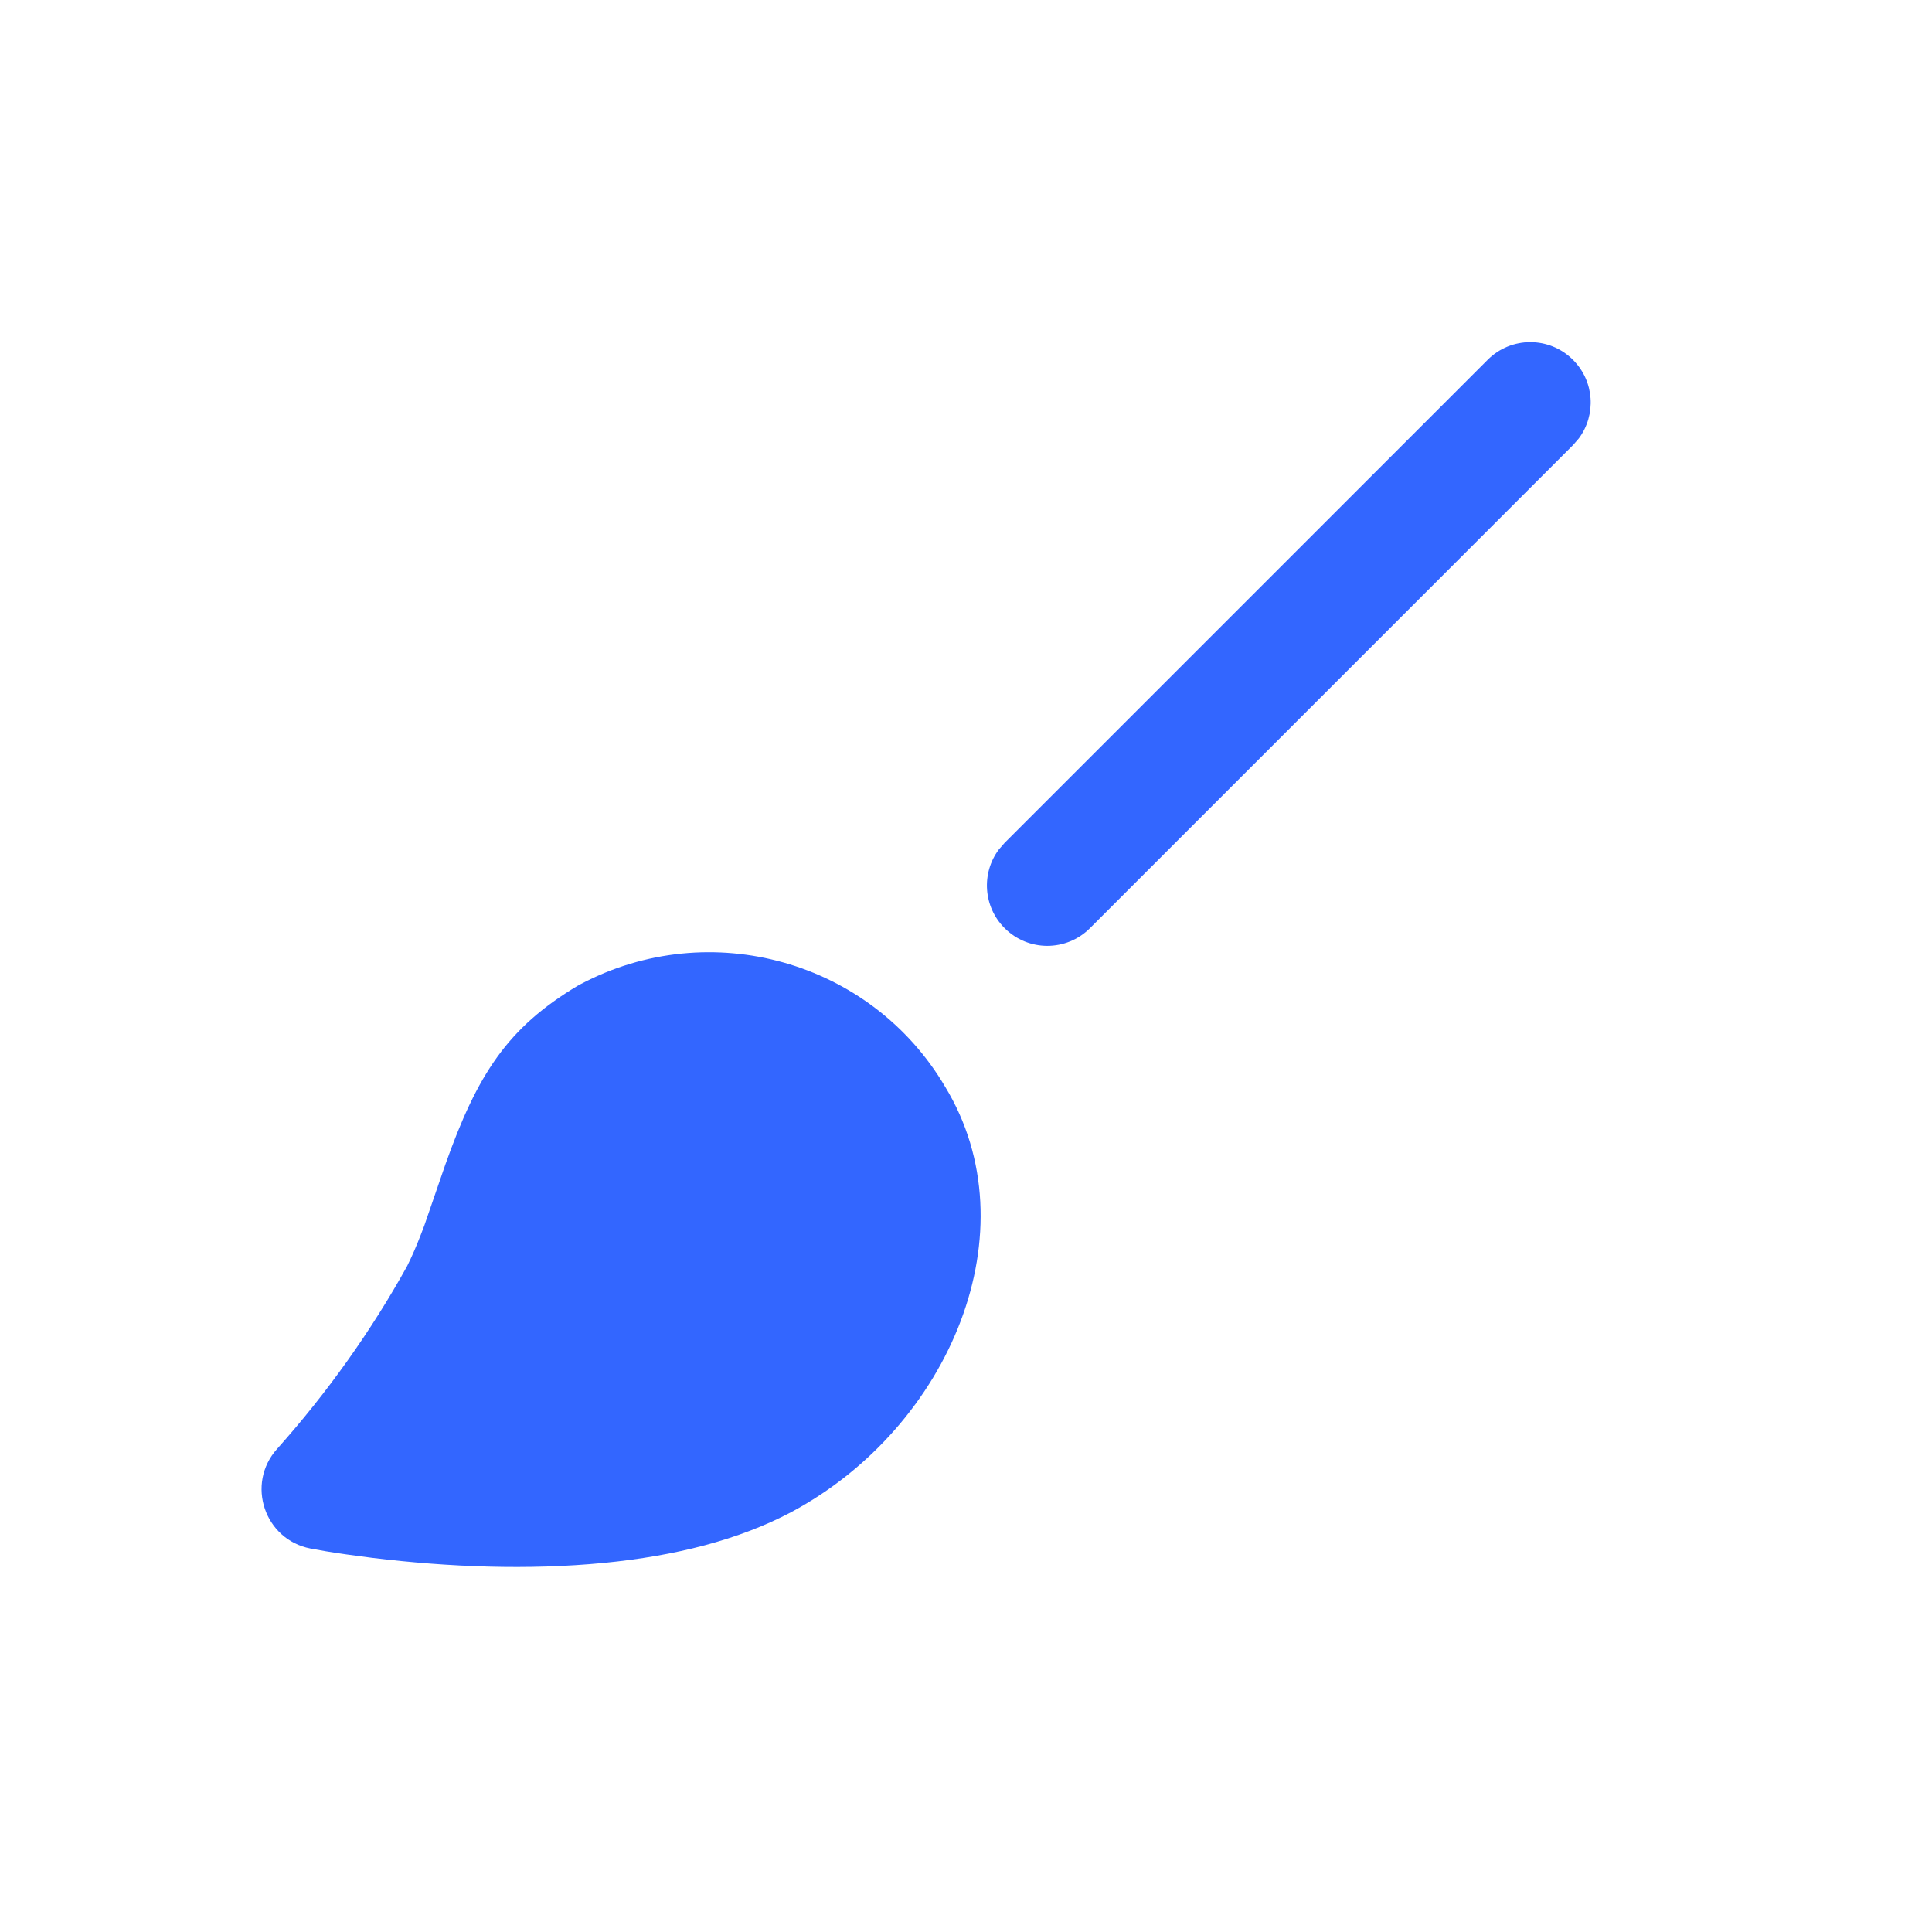 <?xml version="1.0" encoding="UTF-8"?>
<svg width="24px" height="24px" viewBox="0 0 24 24" version="1.1" xmlns="http://www.w3.org/2000/svg" xmlns:xlink="http://www.w3.org/1999/xlink">
    <!-- Generator: Sketch 60.1 (88133) - https://sketch.com -->
    <title>Table Style</title>
    <desc>Created with Sketch.</desc>
    <g id="Table-Style" stroke="none" stroke-width="1" fill="none" fill-rule="evenodd">
        <rect id="Rectangle" x="0" y="0" width="24" height="24"></rect>
        <path d="M7.208,12.228 C8.82,11.372 10.821,11.937 11.741,13.5 C12.822,15.277 11.812,17.722 9.831,18.783 C9.181,19.127 8.394,19.328 7.499,19.415 C6.564,19.506 5.577,19.468 4.623,19.352 C4.391,19.323 4.196,19.295 4.046,19.27 L4.046,19.27 L3.856,19.236 C3.285,19.125 3.053,18.434 3.441,18 C4.07,17.296 4.617,16.524 5.058,15.727 C5.117,15.608 5.172,15.482 5.227,15.339 C5.243,15.298 5.257,15.261 5.271,15.224 L5.271,15.224 L5.531,14.47 C5.931,13.34 6.308,12.765 7.175,12.246 L7.175,12.246 Z M19.54,4.47 C19.807,4.736 19.831,5.153 19.613,5.446 L19.54,5.53 L13.54,11.53 C13.247,11.823 12.773,11.823 12.48,11.53 C12.213,11.264 12.189,10.847 12.407,10.554 L12.48,10.47 L18.48,4.47 C18.773,4.177 19.247,4.177 19.54,4.47 Z" id="Combined-Shape" fill="#3366FF" fill-rule="nonzero"></path>
    </g>
</svg>